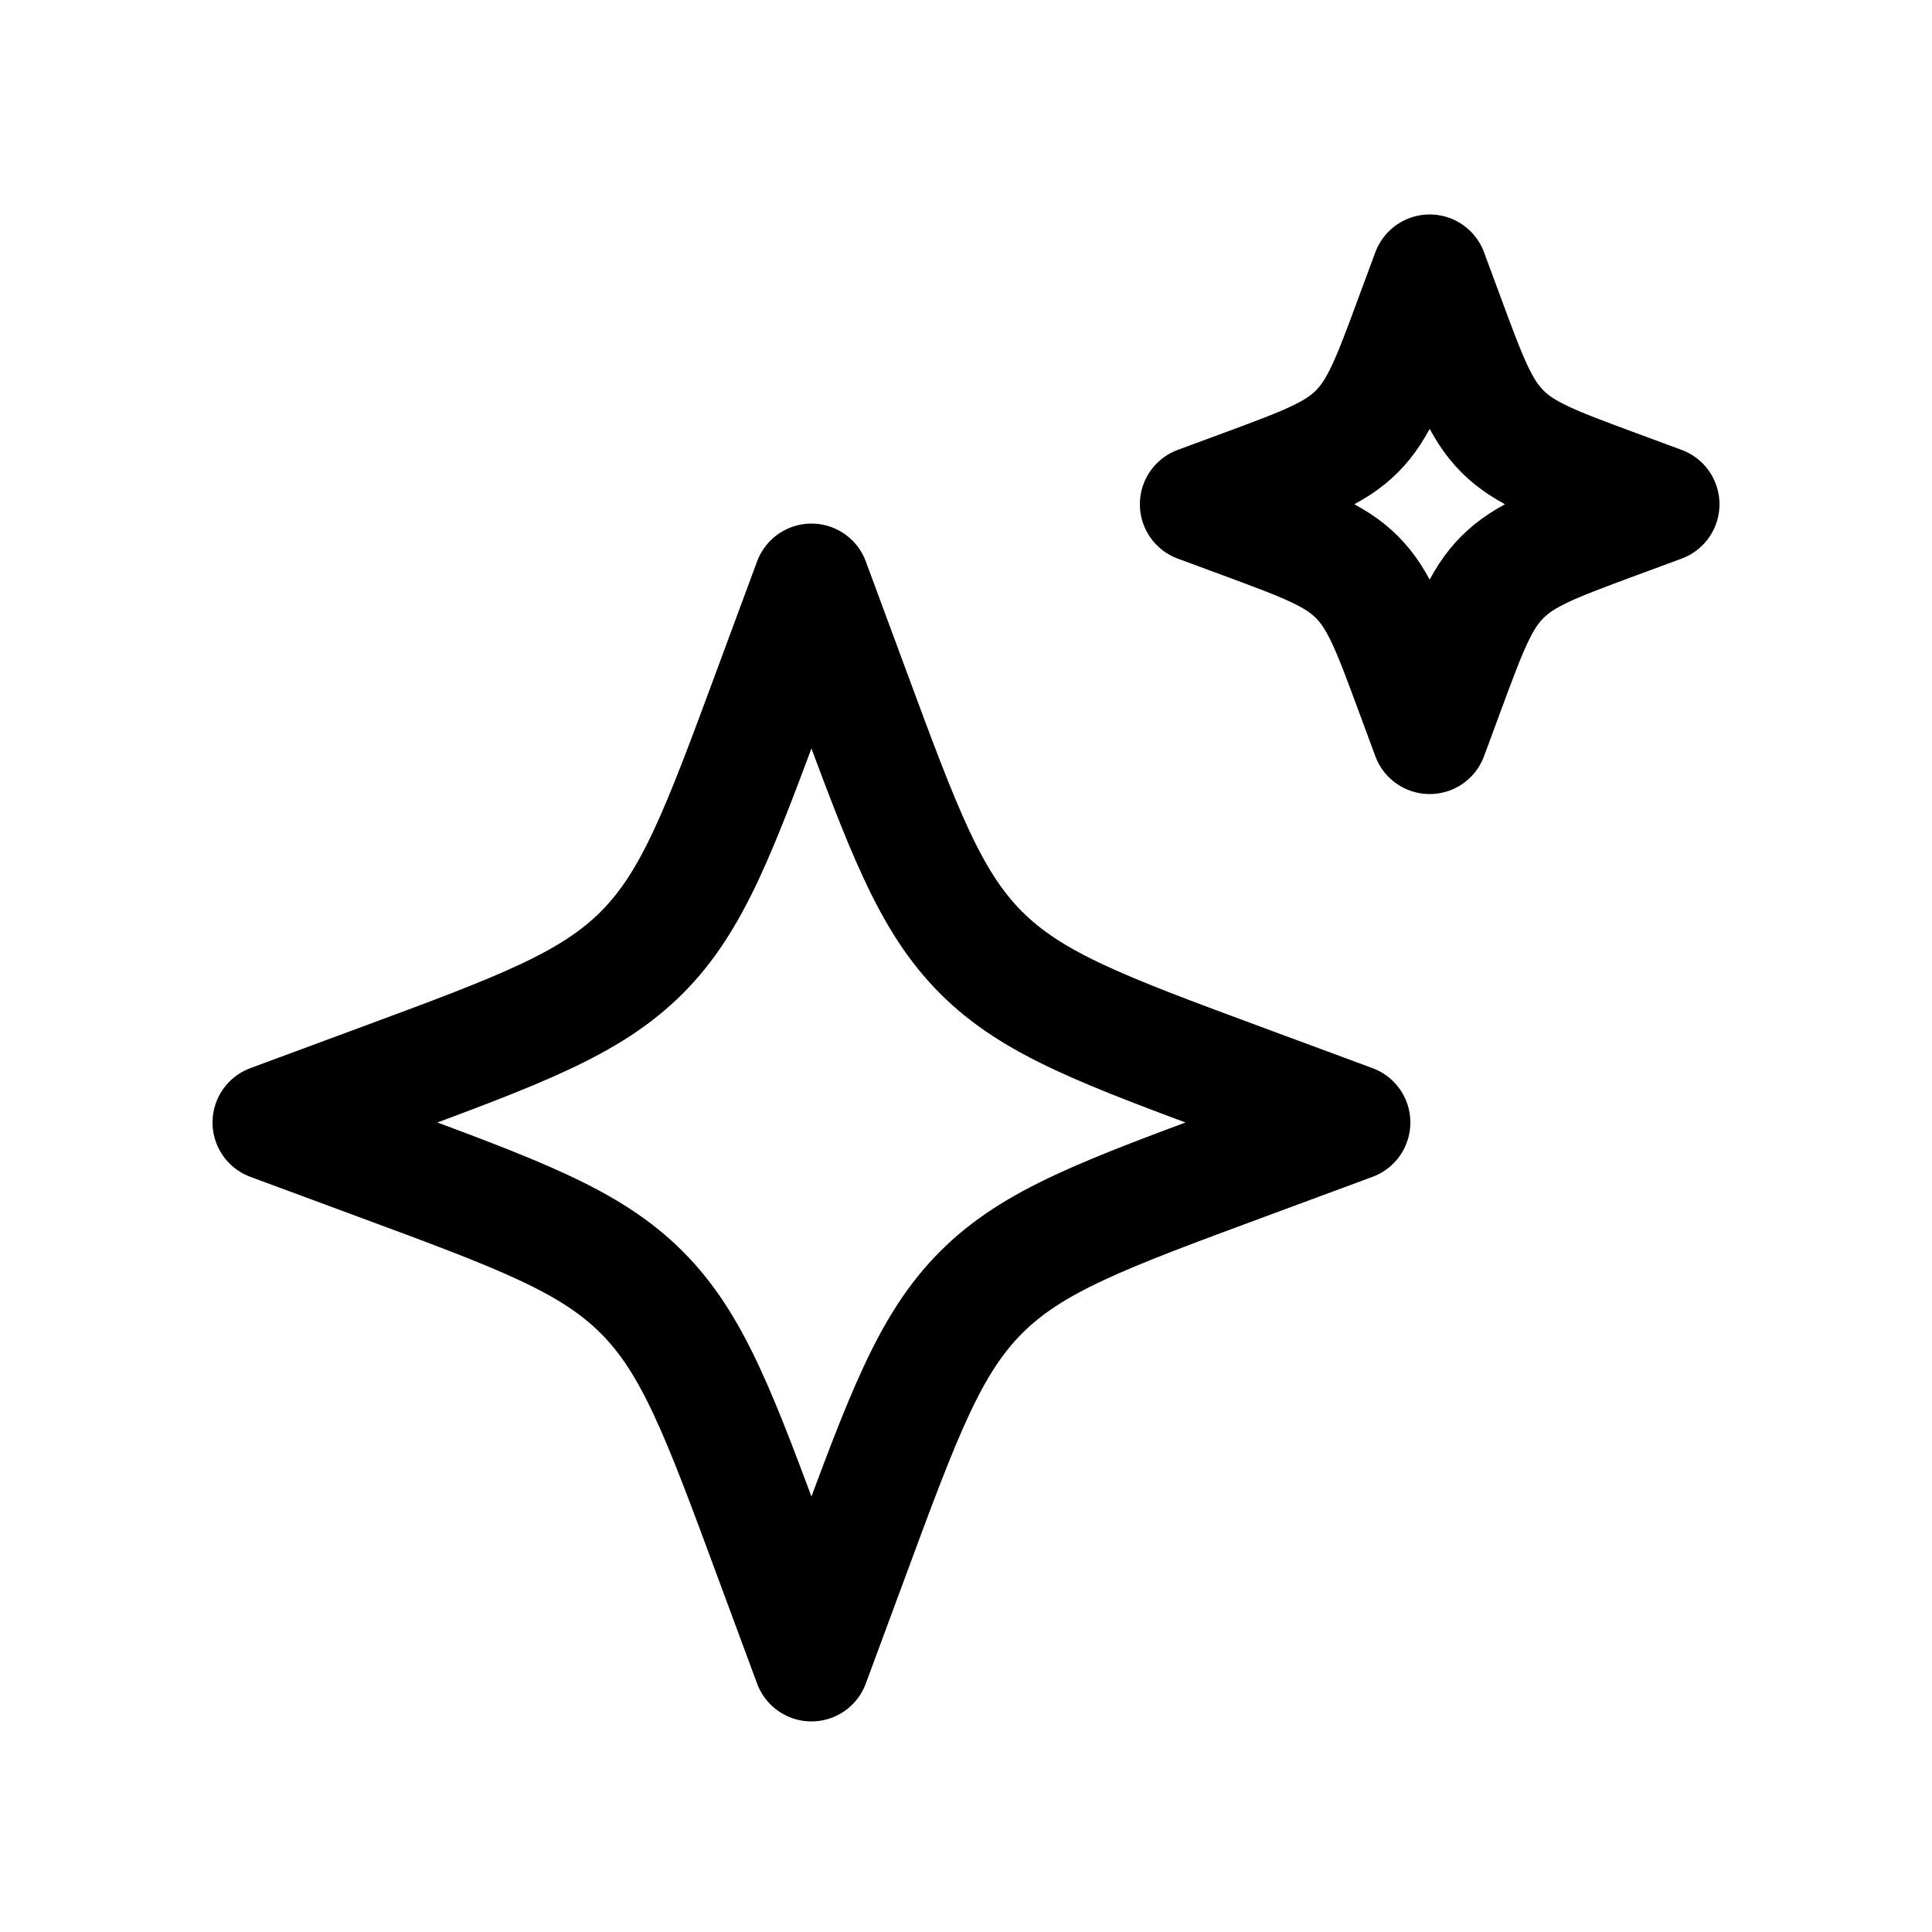 <svg  viewBox="0 0 25 25" fill="none" xmlns="http://www.w3.org/2000/svg">
<path d="M10.5 7.525L9.984 8.919C9.308 10.747 8.97 11.661 8.303 12.328C7.636 12.994 6.722 13.333 4.894 14.009L3.5 14.525L4.894 15.041C6.722 15.717 7.636 16.055 8.303 16.722C8.97 17.389 9.308 18.303 9.984 20.131L10.5 21.525L11.016 20.131C11.692 18.303 12.03 17.389 12.697 16.722C13.364 16.055 14.278 15.717 16.106 15.041L17.5 14.525L16.106 14.009C14.278 13.333 13.364 12.994 12.697 12.328C12.03 11.661 11.692 10.747 11.016 8.919L10.5 7.525Z" stroke="currentColor" stroke-width="1.5" stroke-linejoin="round"/>
<path d="M18.5 3.525L18.279 4.122C17.989 4.906 17.844 5.297 17.558 5.583C17.273 5.869 16.881 6.014 16.098 6.304L15.5 6.525L16.098 6.746C16.881 7.036 17.273 7.181 17.558 7.467C17.844 7.752 17.989 8.144 18.279 8.927L18.5 9.525L18.721 8.927C19.011 8.144 19.156 7.752 19.442 7.467C19.727 7.181 20.119 7.036 20.902 6.746L21.5 6.525L20.902 6.304C20.119 6.014 19.727 5.869 19.442 5.583C19.156 5.297 19.011 4.906 18.721 4.122L18.5 3.525Z" stroke="currentColor" stroke-width="1.5" stroke-linejoin="round"/>
</svg>
